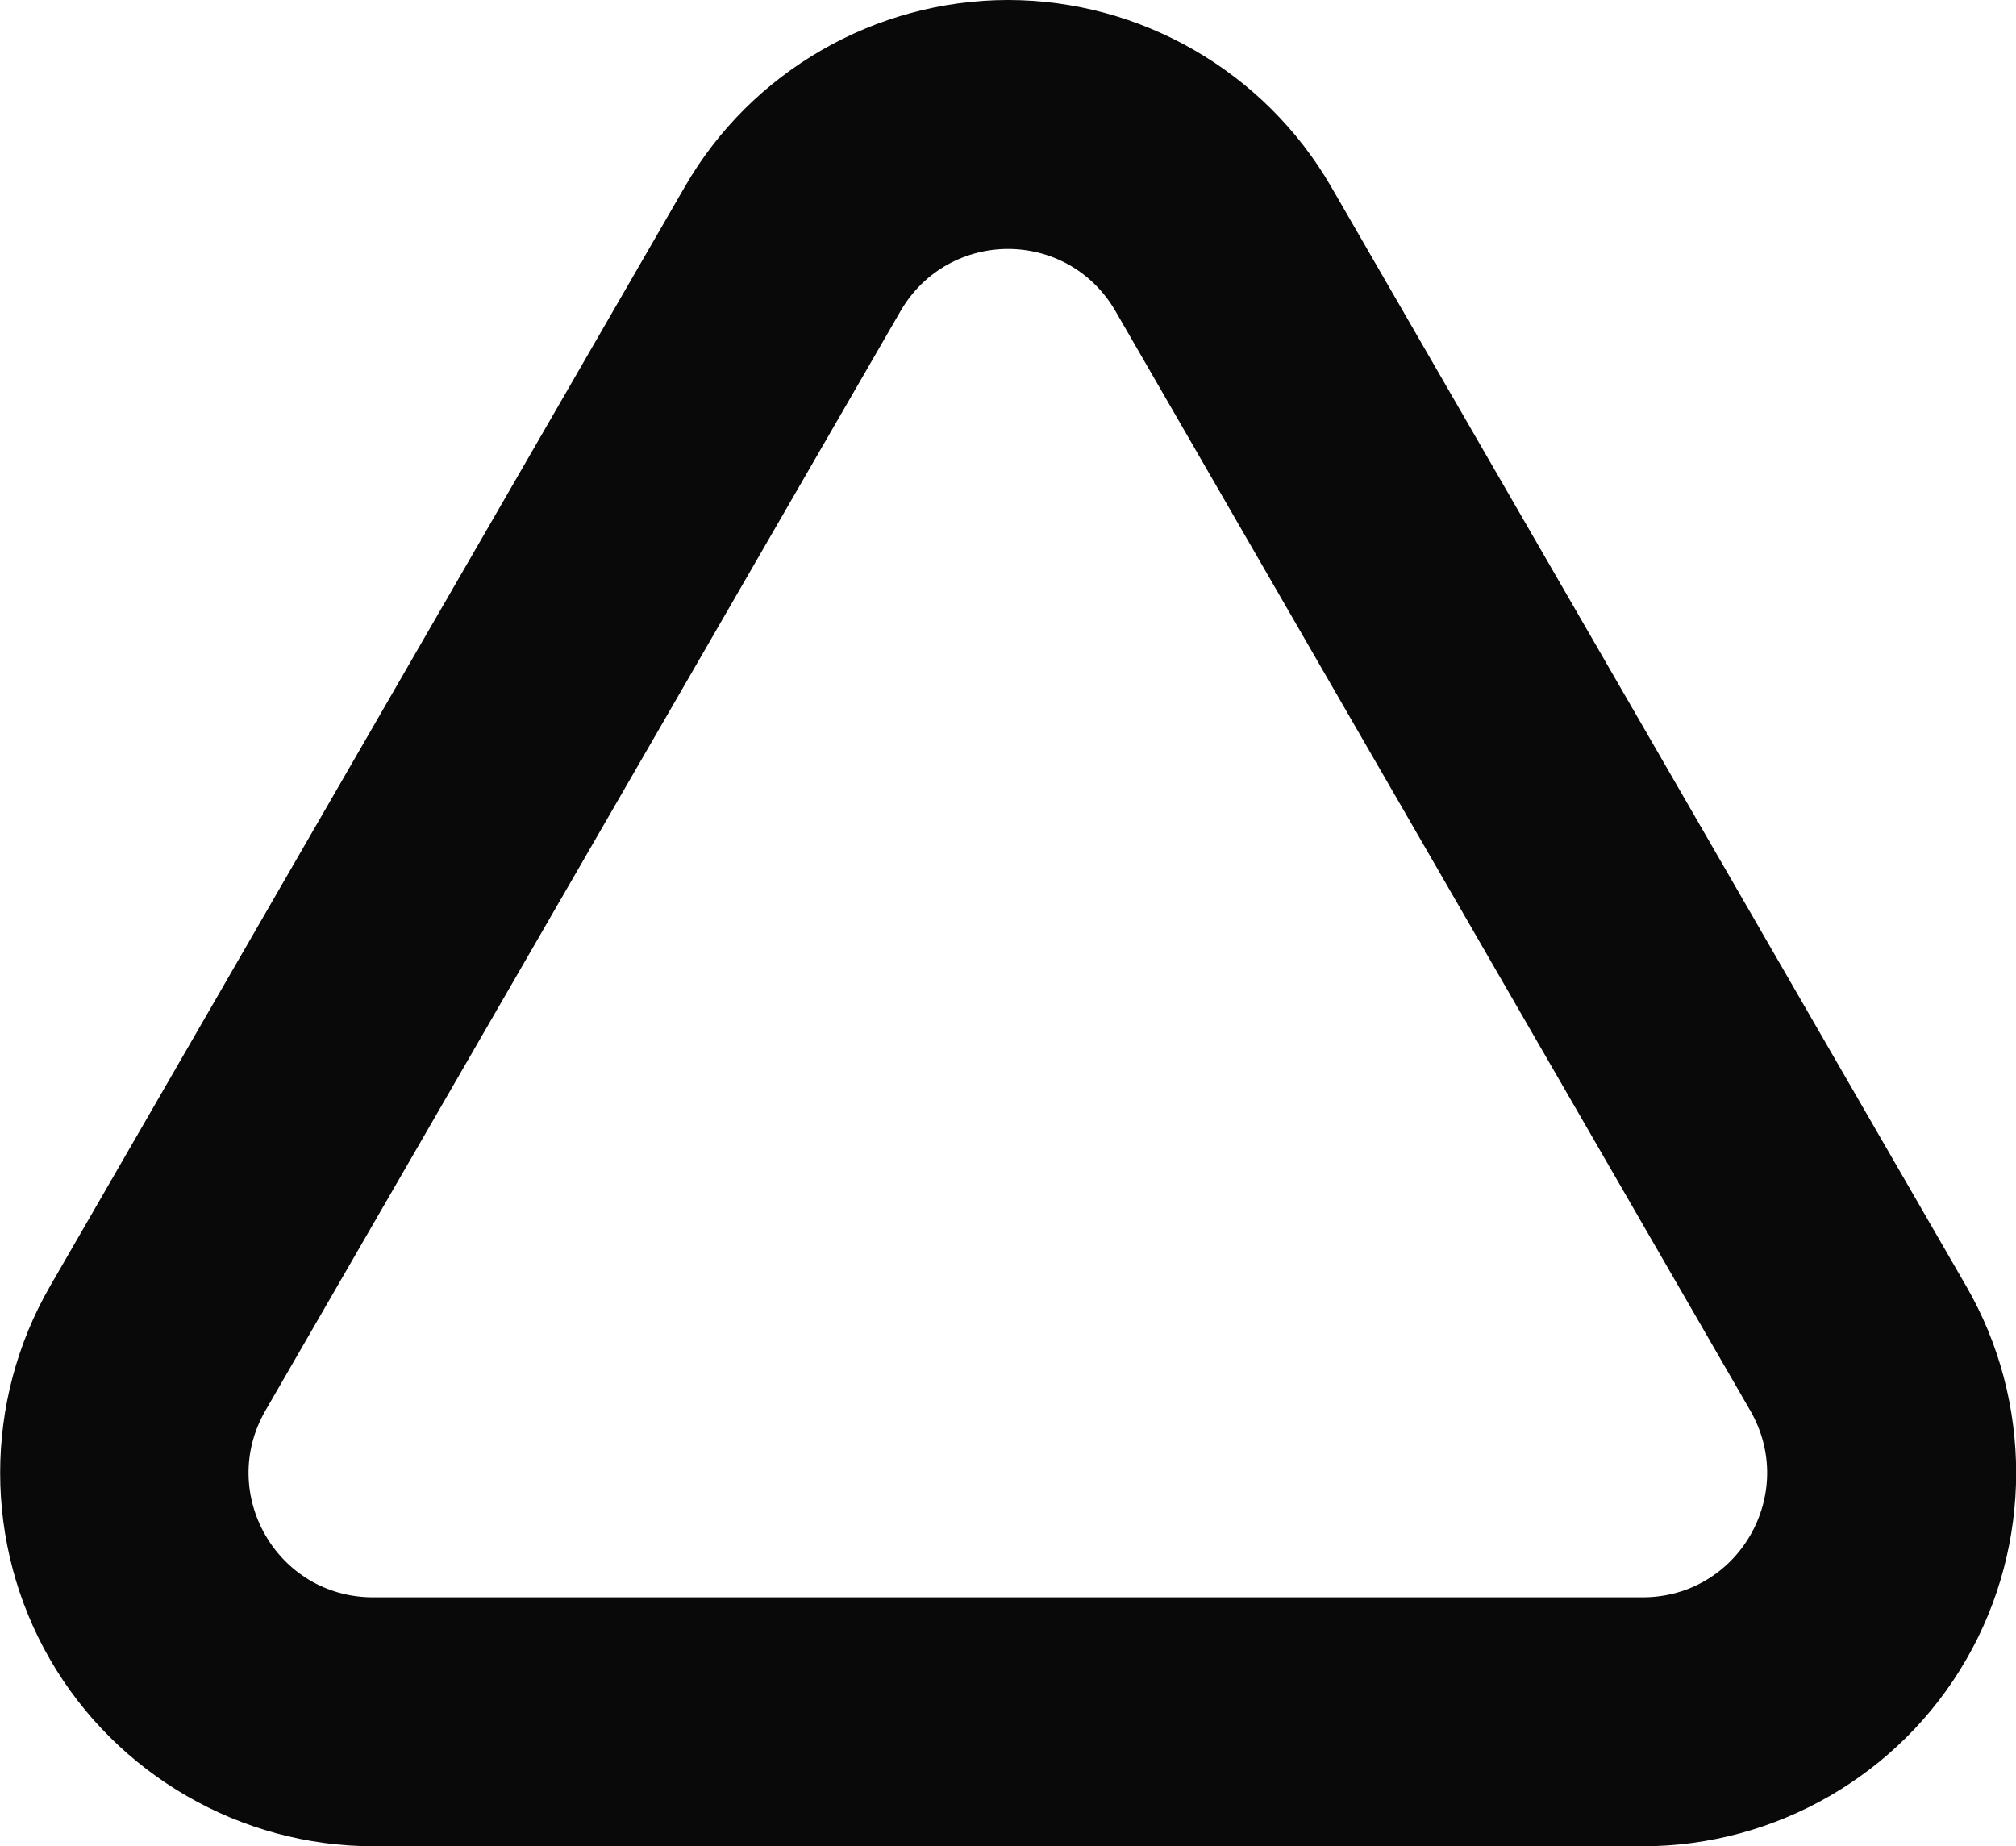 <?xml version="1.0" encoding="UTF-8"?>
<svg id="Layer_2" data-name="Layer 2" xmlns="http://www.w3.org/2000/svg" viewBox="0 0 64.79 59.33">
  <defs>
    <style>
      .cls-1 {
        fill: #09090a;
      }
    </style>
  </defs>
  <g id="Layer_2-2" data-name="Layer 2">
    <path class="cls-1" d="m32.39,8c1.35,0,2.69.67,3.46,2l20.4,35.33c1.54,2.67-.38,6-3.46,6H11.99c-3.08,0-5-3.33-3.46-6L28.94,10c.77-1.33,2.12-2,3.46-2m0-8c-4.27,0-8.26,2.3-10.39,6L1.61,41.33c-2.14,3.7-2.14,8.3,0,12,2.14,3.7,6.12,6,10.39,6h40.8c4.27,0,8.26-2.3,10.39-6,2.14-3.7,2.14-8.3,0-12L42.78,6c-2.14-3.7-6.12-6-10.39-6h0Z"/>
  </g>
</svg>